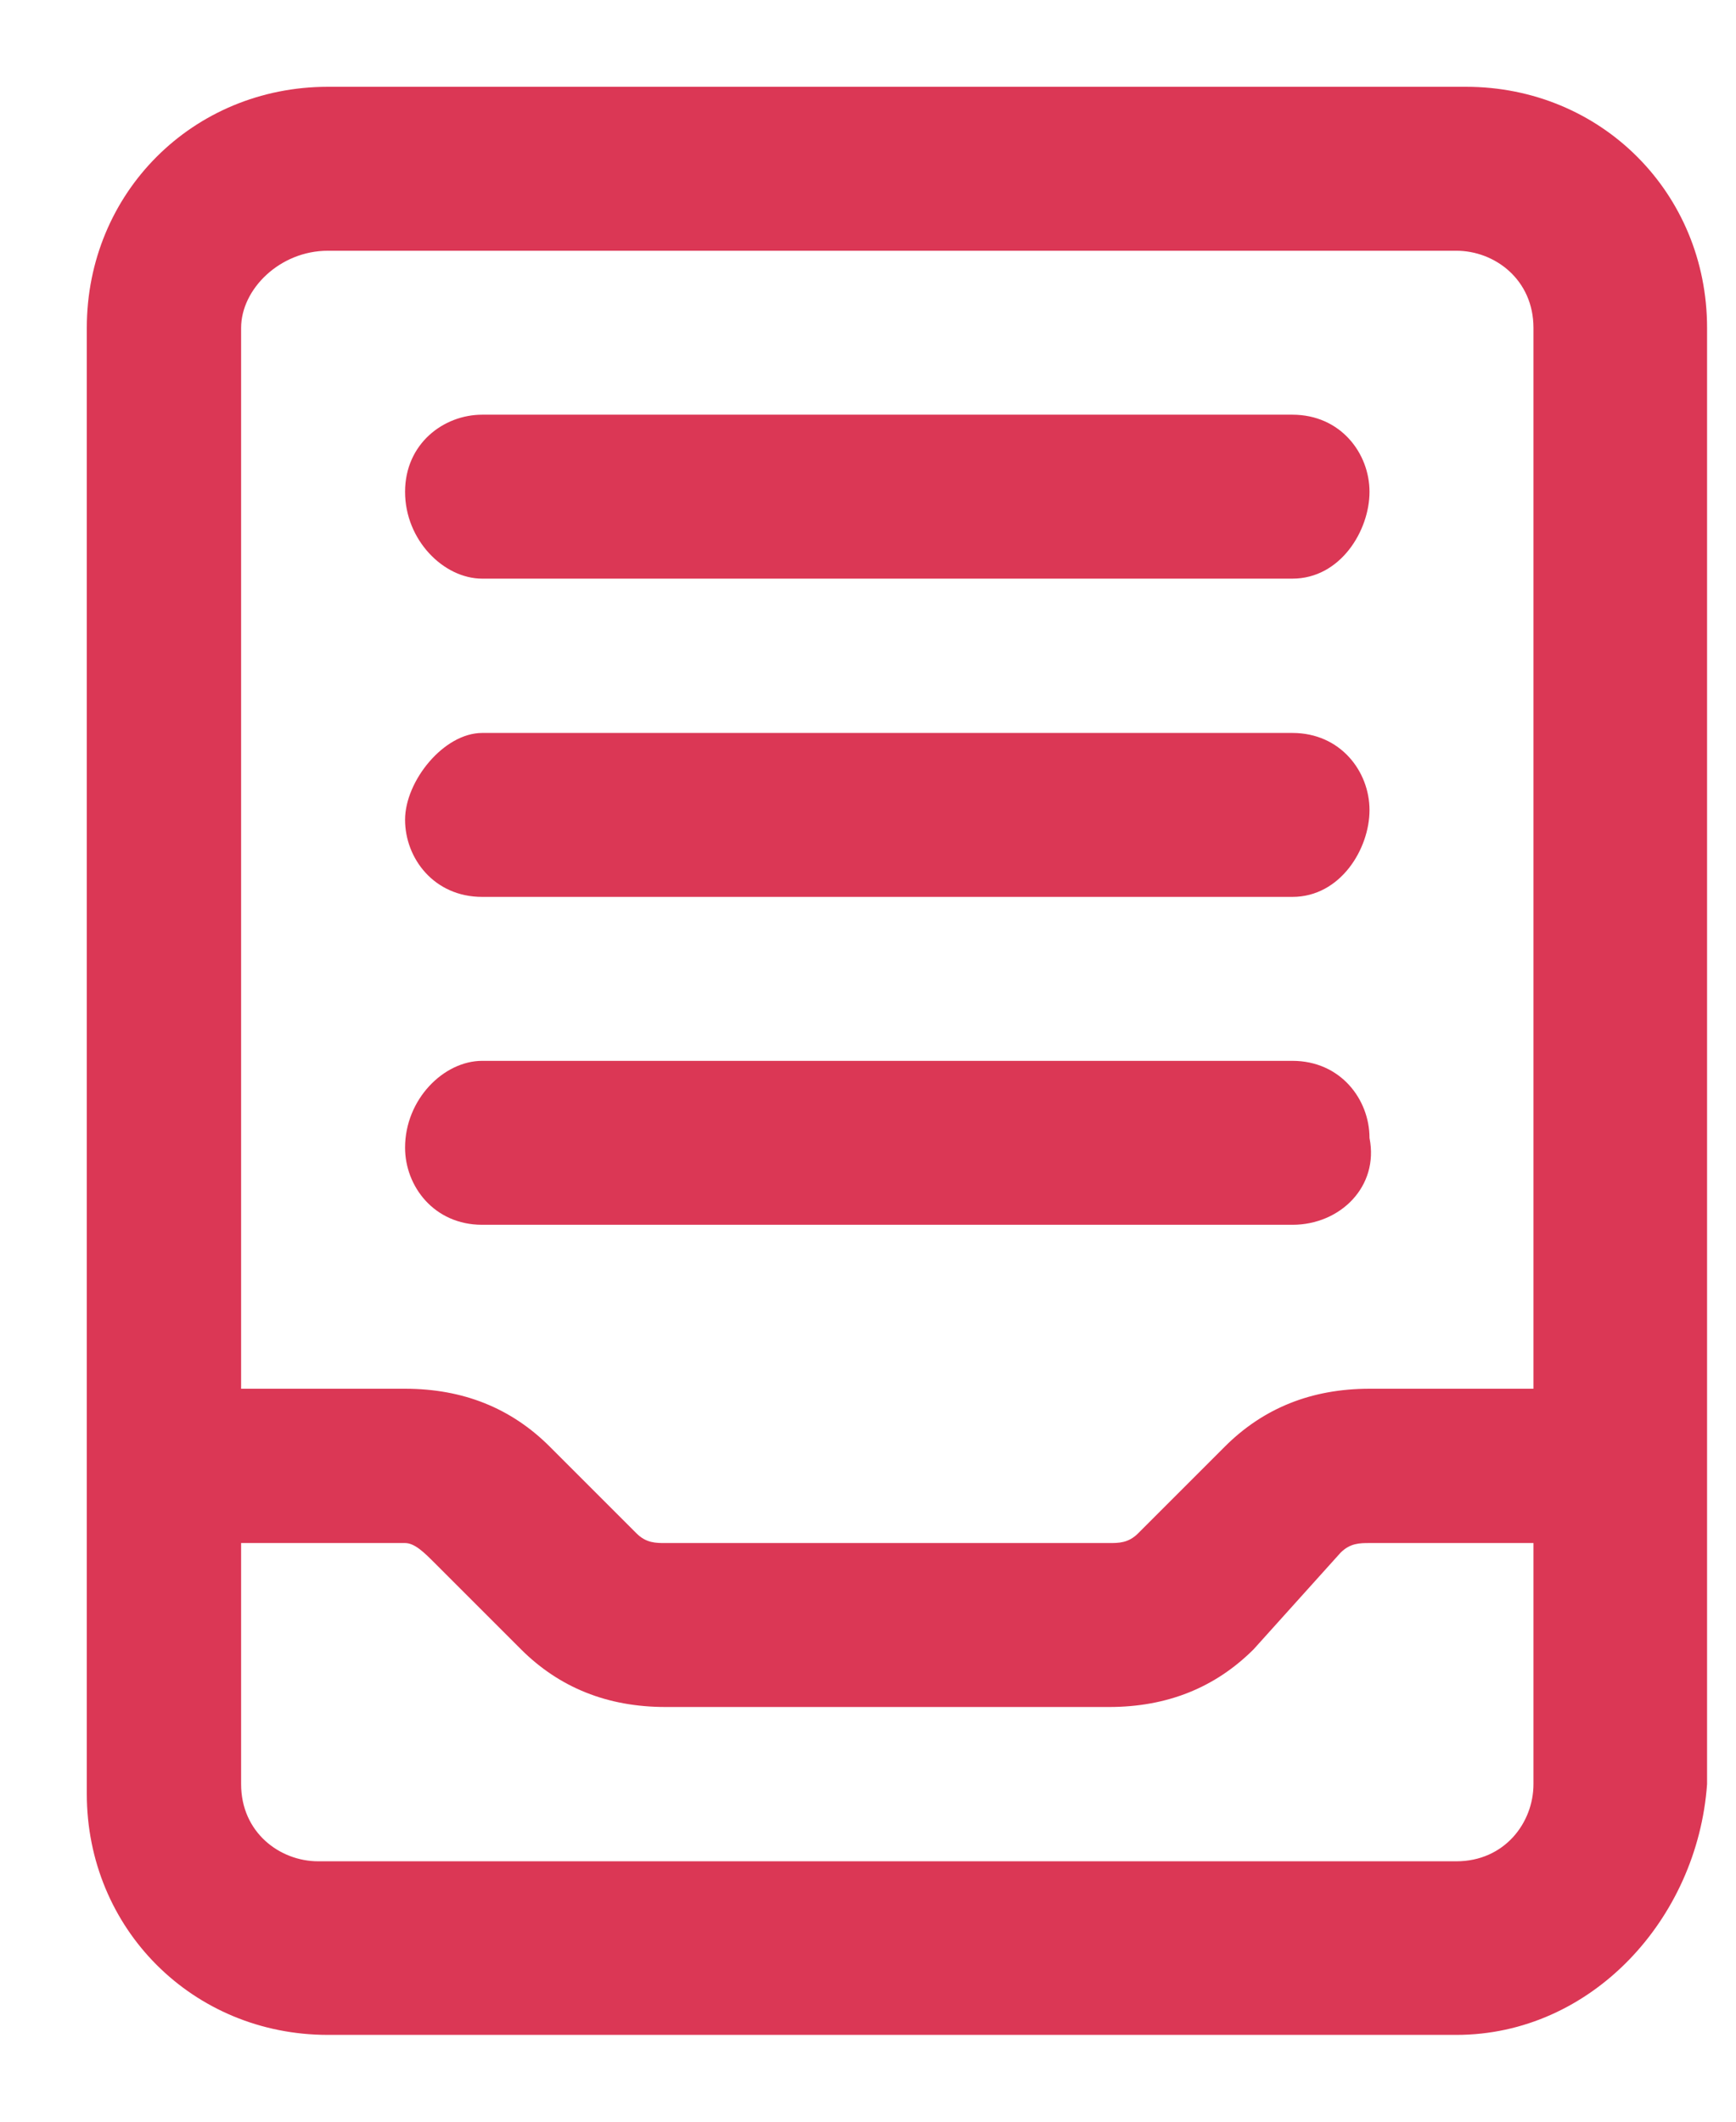 <svg xmlns="http://www.w3.org/2000/svg" viewBox="0 0 18 22"><path d="M6.9 17.7c-.6 0-1.1-.2-1.5-.6l-.9-.9c-.1-.1-.2-.2-.3-.2H1.7c-.5 0-.8-.4-.8-.8 0-.5.4-.8.8-.8h2.5c.6 0 1.1.2 1.5.6l.9.9c.1.1.2.1.3.1h4.6c.1 0 .2 0 .3-.1l.9-.9c.4-.4.9-.6 1.5-.6h2.5c.5 0 .8.4.8.8 0 .5-.4.8-.8.8h-2.5c-.1 0-.2 0-.3.1l-.9 1c-.4.4-.9.6-1.5.6H6.9zM5 6c-.4 0-.8-.4-.8-.9s.4-.8.8-.8h8.4c.5 0 .8.4.8.8s-.3.9-.8.9H5zm8.4 3.3H5c-.5 0-.8-.4-.8-.8s.4-.9.8-.9h8.4c.5 0 .8.4.8.8s-.3.9-.8.9zm0 3.4H5c-.5 0-.8-.4-.8-.8 0-.5.4-.9.8-.9h8.4c.5 0 .8.4.8.8.1.5-.3.9-.8.9zm1.7 8.4H3.4C2 21.1.9 20 .9 18.6V3.4C.9 2 2 .9 3.4.9h11.8c1.4 0 2.5 1.1 2.5 2.5v15.1c-.1 1.4-1.2 2.6-2.6 2.6zM3.4 2.6c-.5 0-.9.4-.9.8v15.1c0 .5.4.8.8.8h11.8c.5 0 .8-.4.8-.8V3.4c0-.5-.4-.8-.8-.8H3.4z" fill="#db3755"/></svg>